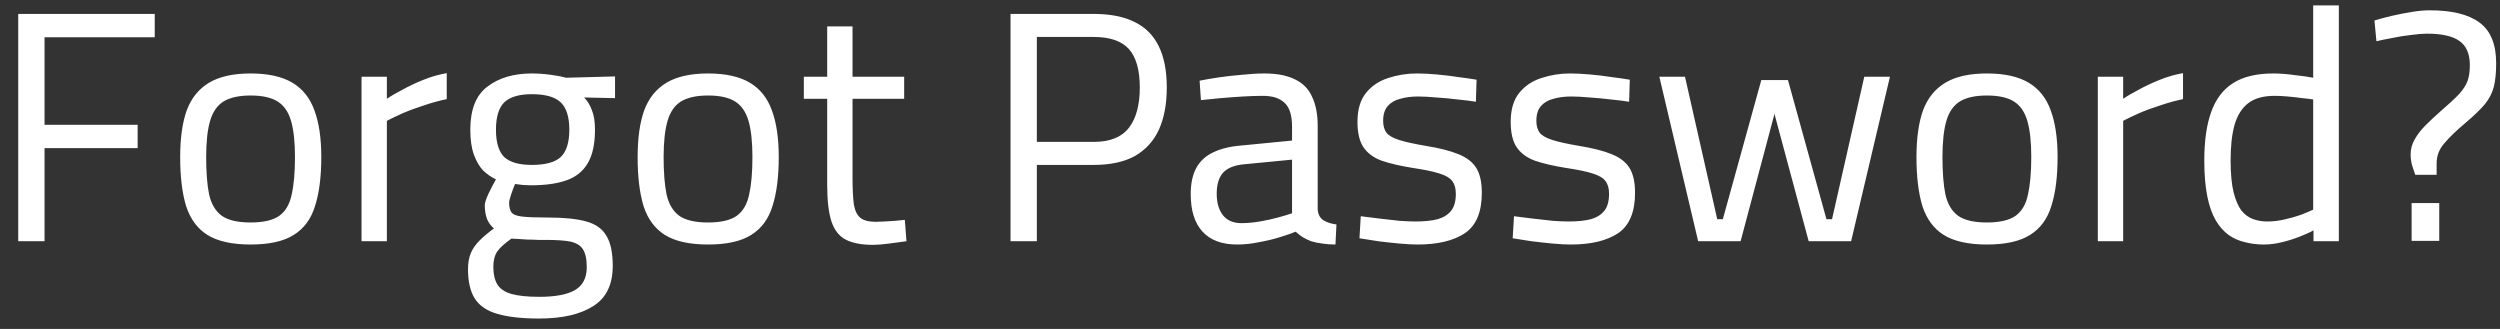<svg width="114" height="15" viewBox="0 0 114 15" fill="none" xmlns="http://www.w3.org/2000/svg">
<rect x="0" y="0" width="114" height="15" fill="#333333" stroke="none"/>
<path d="M0.831 11V0.635H7.056V1.7H2.031V5.69H6.276V6.755H2.031V11H0.831ZM11.426 11.15C10.586 11.15 9.931 11.005 9.461 10.715C9.001 10.425 8.676 9.985 8.486 9.395C8.306 8.805 8.216 8.06 8.216 7.16C8.216 6.3 8.316 5.59 8.516 5.03C8.726 4.47 9.066 4.05 9.536 3.77C10.006 3.49 10.636 3.35 11.426 3.35C12.226 3.35 12.861 3.49 13.331 3.77C13.801 4.05 14.136 4.47 14.336 5.03C14.546 5.59 14.651 6.3 14.651 7.16C14.651 8.06 14.556 8.805 14.366 9.395C14.186 9.985 13.861 10.425 13.391 10.715C12.931 11.005 12.276 11.15 11.426 11.15ZM11.426 10.145C12.006 10.145 12.441 10.045 12.731 9.845C13.021 9.635 13.211 9.31 13.301 8.87C13.401 8.43 13.451 7.86 13.451 7.16C13.451 6.47 13.391 5.92 13.271 5.51C13.151 5.1 12.946 4.805 12.656 4.625C12.366 4.445 11.956 4.355 11.426 4.355C10.906 4.355 10.496 4.445 10.196 4.625C9.906 4.805 9.701 5.1 9.581 5.51C9.461 5.92 9.401 6.47 9.401 7.16C9.401 7.86 9.446 8.43 9.536 8.87C9.636 9.31 9.831 9.635 10.121 9.845C10.411 10.045 10.846 10.145 11.426 10.145ZM16.486 11V3.5H17.641V4.505C17.831 4.375 18.071 4.235 18.361 4.085C18.651 3.925 18.971 3.775 19.321 3.635C19.671 3.495 20.021 3.395 20.371 3.335V4.52C20.031 4.59 19.686 4.685 19.336 4.805C18.986 4.915 18.661 5.035 18.361 5.165C18.071 5.295 17.831 5.41 17.641 5.51V11H16.486ZM24.581 14.525C23.801 14.525 23.171 14.455 22.691 14.315C22.221 14.185 21.876 13.955 21.656 13.625C21.446 13.295 21.341 12.845 21.341 12.275C21.341 11.985 21.386 11.735 21.476 11.525C21.566 11.325 21.696 11.14 21.866 10.97C22.046 10.79 22.266 10.605 22.526 10.415C22.396 10.315 22.291 10.175 22.211 9.995C22.141 9.805 22.106 9.595 22.106 9.365C22.106 9.255 22.161 9.08 22.271 8.84C22.391 8.59 22.506 8.37 22.616 8.18C22.406 8.08 22.211 7.945 22.031 7.775C21.861 7.595 21.721 7.355 21.611 7.055C21.501 6.755 21.446 6.375 21.446 5.915C21.446 4.995 21.706 4.34 22.226 3.95C22.746 3.55 23.421 3.35 24.251 3.35C24.521 3.35 24.806 3.37 25.106 3.41C25.406 3.45 25.641 3.495 25.811 3.545L28.046 3.485V4.475L26.636 4.445C26.776 4.585 26.891 4.77 26.981 5C27.081 5.23 27.131 5.535 27.131 5.915C27.131 6.565 27.021 7.075 26.801 7.445C26.581 7.815 26.256 8.075 25.826 8.225C25.396 8.375 24.856 8.45 24.206 8.45C24.136 8.45 24.016 8.445 23.846 8.435C23.686 8.415 23.566 8.4 23.486 8.39C23.426 8.53 23.366 8.69 23.306 8.87C23.246 9.05 23.216 9.175 23.216 9.245C23.216 9.435 23.251 9.58 23.321 9.68C23.391 9.78 23.551 9.845 23.801 9.875C24.061 9.905 24.466 9.92 25.016 9.92C25.736 9.92 26.311 9.98 26.741 10.1C27.171 10.22 27.476 10.44 27.656 10.76C27.846 11.07 27.941 11.525 27.941 12.125C27.941 12.975 27.646 13.585 27.056 13.955C26.466 14.335 25.641 14.525 24.581 14.525ZM24.596 13.535C25.336 13.535 25.881 13.43 26.231 13.22C26.581 13.01 26.756 12.665 26.756 12.185C26.756 11.815 26.696 11.54 26.576 11.36C26.466 11.19 26.276 11.075 26.006 11.015C25.736 10.965 25.376 10.94 24.926 10.94C24.836 10.94 24.711 10.94 24.551 10.94C24.391 10.93 24.226 10.925 24.056 10.925C23.886 10.915 23.731 10.905 23.591 10.895C23.461 10.885 23.371 10.88 23.321 10.88C23.011 11.1 22.796 11.295 22.676 11.465C22.556 11.645 22.496 11.88 22.496 12.17C22.496 12.5 22.556 12.765 22.676 12.965C22.796 13.165 23.006 13.31 23.306 13.4C23.616 13.49 24.046 13.535 24.596 13.535ZM24.251 7.52C24.871 7.52 25.311 7.4 25.571 7.16C25.831 6.91 25.961 6.495 25.961 5.915C25.961 5.335 25.831 4.92 25.571 4.67C25.311 4.42 24.871 4.295 24.251 4.295C23.671 4.295 23.251 4.42 22.991 4.67C22.741 4.92 22.616 5.335 22.616 5.915C22.616 6.495 22.741 6.91 22.991 7.16C23.251 7.4 23.671 7.52 24.251 7.52ZM32.286 11.15C31.446 11.15 30.791 11.005 30.321 10.715C29.861 10.425 29.536 9.985 29.346 9.395C29.166 8.805 29.076 8.06 29.076 7.16C29.076 6.3 29.176 5.59 29.376 5.03C29.586 4.47 29.926 4.05 30.396 3.77C30.866 3.49 31.496 3.35 32.286 3.35C33.086 3.35 33.721 3.49 34.191 3.77C34.661 4.05 34.996 4.47 35.196 5.03C35.406 5.59 35.511 6.3 35.511 7.16C35.511 8.06 35.416 8.805 35.226 9.395C35.046 9.985 34.721 10.425 34.251 10.715C33.791 11.005 33.136 11.15 32.286 11.15ZM32.286 10.145C32.866 10.145 33.301 10.045 33.591 9.845C33.881 9.635 34.071 9.31 34.161 8.87C34.261 8.43 34.311 7.86 34.311 7.16C34.311 6.47 34.251 5.92 34.131 5.51C34.011 5.1 33.806 4.805 33.516 4.625C33.226 4.445 32.816 4.355 32.286 4.355C31.766 4.355 31.356 4.445 31.056 4.625C30.766 4.805 30.561 5.1 30.441 5.51C30.321 5.92 30.261 6.47 30.261 7.16C30.261 7.86 30.306 8.43 30.396 8.87C30.496 9.31 30.691 9.635 30.981 9.845C31.271 10.045 31.706 10.145 32.286 10.145ZM39.805 11.165C39.285 11.165 38.87 11.085 38.56 10.925C38.26 10.765 38.045 10.49 37.915 10.1C37.785 9.7 37.72 9.14 37.72 8.42V4.505H36.655V3.5H37.72V1.205H38.875V3.5H41.23V4.505H38.875V8.075C38.875 8.605 38.895 9.02 38.935 9.32C38.985 9.61 39.085 9.815 39.235 9.935C39.385 10.055 39.62 10.115 39.94 10.115C40.04 10.115 40.17 10.11 40.33 10.1C40.49 10.09 40.65 10.08 40.81 10.07C40.98 10.05 41.13 10.035 41.26 10.025L41.335 11C41.115 11.03 40.855 11.065 40.555 11.105C40.255 11.145 40.005 11.165 39.805 11.165ZM46.08 11V0.635H49.875C50.635 0.635 51.26 0.76 51.75 1.01C52.24 1.25 52.605 1.62 52.845 2.12C53.085 2.61 53.205 3.235 53.205 3.995C53.205 4.745 53.085 5.385 52.845 5.915C52.605 6.435 52.24 6.835 51.75 7.115C51.26 7.385 50.635 7.52 49.875 7.52H47.28V11H46.08ZM47.28 6.47H49.875C50.615 6.47 51.15 6.255 51.48 5.825C51.81 5.395 51.975 4.785 51.975 3.995C51.975 3.195 51.81 2.61 51.48 2.24C51.15 1.87 50.615 1.685 49.875 1.685H47.28V6.47ZM56.412 11.15C55.722 11.15 55.197 10.955 54.837 10.565C54.477 10.175 54.297 9.605 54.297 8.855C54.297 8.365 54.382 7.965 54.552 7.655C54.722 7.345 54.977 7.11 55.317 6.95C55.667 6.78 56.097 6.675 56.607 6.635L58.917 6.41V5.765C58.917 5.255 58.802 4.895 58.572 4.685C58.352 4.475 58.022 4.37 57.582 4.37C57.332 4.37 57.032 4.38 56.682 4.4C56.342 4.42 56.002 4.445 55.662 4.475C55.322 4.505 55.022 4.535 54.762 4.565L54.702 3.68C54.942 3.63 55.232 3.58 55.572 3.53C55.912 3.48 56.267 3.44 56.637 3.41C57.007 3.37 57.347 3.35 57.657 3.35C58.227 3.35 58.692 3.44 59.052 3.62C59.412 3.79 59.672 4.055 59.832 4.415C60.002 4.765 60.087 5.215 60.087 5.765V9.56C60.107 9.78 60.192 9.94 60.342 10.04C60.502 10.14 60.702 10.205 60.942 10.235L60.897 11.15C60.677 11.15 60.477 11.135 60.297 11.105C60.117 11.085 59.947 11.05 59.787 11C59.657 10.95 59.532 10.89 59.412 10.82C59.302 10.75 59.192 10.665 59.082 10.565C58.892 10.645 58.647 10.73 58.347 10.82C58.057 10.91 57.742 10.985 57.402 11.045C57.072 11.115 56.742 11.15 56.412 11.15ZM56.607 10.175C56.877 10.175 57.157 10.15 57.447 10.1C57.737 10.05 58.012 9.99 58.272 9.92C58.532 9.85 58.747 9.785 58.917 9.725V7.28L56.742 7.49C56.292 7.53 55.967 7.66 55.767 7.88C55.577 8.1 55.482 8.415 55.482 8.825C55.482 9.245 55.577 9.575 55.767 9.815C55.957 10.055 56.237 10.175 56.607 10.175ZM64.646 11.15C64.416 11.15 64.136 11.135 63.806 11.105C63.486 11.075 63.166 11.04 62.846 11C62.526 10.95 62.241 10.905 61.991 10.865L62.051 9.86C62.301 9.89 62.581 9.925 62.891 9.965C63.211 10.005 63.521 10.04 63.821 10.07C64.121 10.09 64.361 10.1 64.541 10.1C64.951 10.1 65.291 10.065 65.561 9.995C65.831 9.915 66.036 9.785 66.176 9.605C66.316 9.425 66.386 9.17 66.386 8.84C66.386 8.59 66.331 8.395 66.221 8.255C66.121 8.115 65.926 8 65.636 7.91C65.356 7.82 64.946 7.735 64.406 7.655C63.846 7.565 63.376 7.455 62.996 7.325C62.626 7.185 62.351 6.98 62.171 6.71C61.991 6.44 61.901 6.055 61.901 5.555C61.901 4.995 62.031 4.555 62.291 4.235C62.551 3.915 62.886 3.69 63.296 3.56C63.716 3.42 64.151 3.35 64.601 3.35C64.881 3.35 65.186 3.365 65.516 3.395C65.856 3.425 66.186 3.465 66.506 3.515C66.826 3.555 67.101 3.595 67.331 3.635L67.301 4.64C67.061 4.6 66.781 4.565 66.461 4.535C66.141 4.495 65.821 4.465 65.501 4.445C65.181 4.415 64.901 4.4 64.661 4.4C64.361 4.4 64.091 4.435 63.851 4.505C63.611 4.565 63.421 4.675 63.281 4.835C63.141 4.995 63.071 5.22 63.071 5.51C63.071 5.73 63.121 5.91 63.221 6.05C63.321 6.18 63.511 6.29 63.791 6.38C64.071 6.47 64.476 6.56 65.006 6.65C65.626 6.75 66.121 6.875 66.491 7.025C66.871 7.175 67.146 7.385 67.316 7.655C67.486 7.925 67.571 8.305 67.571 8.795C67.571 9.675 67.311 10.29 66.791 10.64C66.271 10.98 65.556 11.15 64.646 11.15ZM71.633 11.15C71.403 11.15 71.123 11.135 70.793 11.105C70.473 11.075 70.153 11.04 69.833 11C69.513 10.95 69.228 10.905 68.978 10.865L69.038 9.86C69.288 9.89 69.568 9.925 69.878 9.965C70.198 10.005 70.508 10.04 70.808 10.07C71.108 10.09 71.348 10.1 71.528 10.1C71.938 10.1 72.278 10.065 72.548 9.995C72.818 9.915 73.023 9.785 73.163 9.605C73.303 9.425 73.373 9.17 73.373 8.84C73.373 8.59 73.318 8.395 73.208 8.255C73.108 8.115 72.913 8 72.623 7.91C72.343 7.82 71.933 7.735 71.393 7.655C70.833 7.565 70.363 7.455 69.983 7.325C69.613 7.185 69.338 6.98 69.158 6.71C68.978 6.44 68.888 6.055 68.888 5.555C68.888 4.995 69.018 4.555 69.278 4.235C69.538 3.915 69.873 3.69 70.283 3.56C70.703 3.42 71.138 3.35 71.588 3.35C71.868 3.35 72.173 3.365 72.503 3.395C72.843 3.425 73.173 3.465 73.493 3.515C73.813 3.555 74.088 3.595 74.318 3.635L74.288 4.64C74.048 4.6 73.768 4.565 73.448 4.535C73.128 4.495 72.808 4.465 72.488 4.445C72.168 4.415 71.888 4.4 71.648 4.4C71.348 4.4 71.078 4.435 70.838 4.505C70.598 4.565 70.408 4.675 70.268 4.835C70.128 4.995 70.058 5.22 70.058 5.51C70.058 5.73 70.108 5.91 70.208 6.05C70.308 6.18 70.498 6.29 70.778 6.38C71.058 6.47 71.463 6.56 71.993 6.65C72.613 6.75 73.108 6.875 73.478 7.025C73.858 7.175 74.133 7.385 74.303 7.655C74.473 7.925 74.558 8.305 74.558 8.795C74.558 9.675 74.298 10.29 73.778 10.64C73.258 10.98 72.543 11.15 71.633 11.15ZM77.436 11L75.666 3.5H76.836L78.306 9.995H78.561L80.316 3.65H81.531L83.286 9.995H83.541L85.011 3.5H86.181L84.411 11H82.476L80.916 5.195L79.371 11H77.436ZM90.601 11.15C89.761 11.15 89.106 11.005 88.636 10.715C88.176 10.425 87.851 9.985 87.661 9.395C87.481 8.805 87.391 8.06 87.391 7.16C87.391 6.3 87.491 5.59 87.691 5.03C87.901 4.47 88.241 4.05 88.711 3.77C89.181 3.49 89.811 3.35 90.601 3.35C91.401 3.35 92.036 3.49 92.506 3.77C92.976 4.05 93.311 4.47 93.511 5.03C93.721 5.59 93.826 6.3 93.826 7.16C93.826 8.06 93.731 8.805 93.541 9.395C93.361 9.985 93.036 10.425 92.566 10.715C92.106 11.005 91.451 11.15 90.601 11.15ZM90.601 10.145C91.181 10.145 91.616 10.045 91.906 9.845C92.196 9.635 92.386 9.31 92.476 8.87C92.576 8.43 92.626 7.86 92.626 7.16C92.626 6.47 92.566 5.92 92.446 5.51C92.326 5.1 92.121 4.805 91.831 4.625C91.541 4.445 91.131 4.355 90.601 4.355C90.081 4.355 89.671 4.445 89.371 4.625C89.081 4.805 88.876 5.1 88.756 5.51C88.636 5.92 88.576 6.47 88.576 7.16C88.576 7.86 88.621 8.43 88.711 8.87C88.811 9.31 89.006 9.635 89.296 9.845C89.586 10.045 90.021 10.145 90.601 10.145ZM95.661 11V3.5H96.816V4.505C97.006 4.375 97.246 4.235 97.536 4.085C97.826 3.925 98.146 3.775 98.496 3.635C98.846 3.495 99.196 3.395 99.546 3.335V4.52C99.206 4.59 98.861 4.685 98.511 4.805C98.161 4.915 97.836 5.035 97.536 5.165C97.246 5.295 97.006 5.41 96.816 5.51V11H95.661ZM103.231 11.15C102.931 11.15 102.646 11.115 102.376 11.045C102.106 10.985 101.856 10.875 101.626 10.715C101.406 10.555 101.211 10.335 101.041 10.055C100.871 9.765 100.741 9.395 100.651 8.945C100.561 8.495 100.516 7.95 100.516 7.31C100.516 6.42 100.621 5.685 100.831 5.105C101.041 4.515 101.376 4.075 101.836 3.785C102.296 3.495 102.906 3.35 103.666 3.35C103.956 3.35 104.281 3.375 104.641 3.425C105.001 3.465 105.281 3.505 105.481 3.545V0.245H106.651V11H105.496V10.505C105.336 10.595 105.126 10.69 104.866 10.79C104.616 10.89 104.346 10.975 104.056 11.045C103.776 11.115 103.501 11.15 103.231 11.15ZM103.381 10.1C103.641 10.1 103.901 10.07 104.161 10.01C104.431 9.95 104.681 9.88 104.911 9.8C105.141 9.71 105.331 9.63 105.481 9.56V4.535C105.361 4.515 105.196 4.495 104.986 4.475C104.776 4.445 104.556 4.42 104.326 4.4C104.106 4.38 103.906 4.37 103.726 4.37C103.216 4.37 102.816 4.48 102.526 4.7C102.236 4.92 102.026 5.25 101.896 5.69C101.776 6.12 101.716 6.66 101.716 7.31C101.716 7.91 101.761 8.395 101.851 8.765C101.941 9.125 102.061 9.405 102.211 9.605C102.371 9.795 102.551 9.925 102.751 9.995C102.951 10.065 103.161 10.1 103.381 10.1ZM110.135 7.97C110.095 7.86 110.05 7.725 110 7.565C109.95 7.405 109.925 7.23 109.925 7.04C109.925 6.8 109.985 6.575 110.105 6.365C110.225 6.145 110.39 5.93 110.6 5.72C110.81 5.51 111.045 5.29 111.305 5.06C111.665 4.75 111.94 4.495 112.13 4.295C112.32 4.085 112.45 3.885 112.52 3.695C112.59 3.495 112.625 3.255 112.625 2.975C112.625 2.455 112.465 2.085 112.145 1.865C111.835 1.645 111.345 1.535 110.675 1.535C110.475 1.535 110.23 1.555 109.94 1.595C109.66 1.625 109.38 1.67 109.1 1.73C108.82 1.78 108.575 1.83 108.365 1.88L108.275 0.935C108.495 0.865 108.755 0.795 109.055 0.725C109.355 0.655 109.66 0.595 109.97 0.545C110.28 0.495 110.555 0.47 110.795 0.47C111.805 0.47 112.56 0.655 113.06 1.025C113.57 1.395 113.825 2.015 113.825 2.885C113.825 3.315 113.79 3.67 113.72 3.95C113.65 4.23 113.515 4.495 113.315 4.745C113.115 4.985 112.82 5.27 112.43 5.6C111.99 5.97 111.66 6.29 111.44 6.56C111.22 6.82 111.11 7.115 111.11 7.445V7.97H110.135ZM109.97 10.985V9.26H111.23V10.985H109.97Z" fill="white"/>
</svg>
